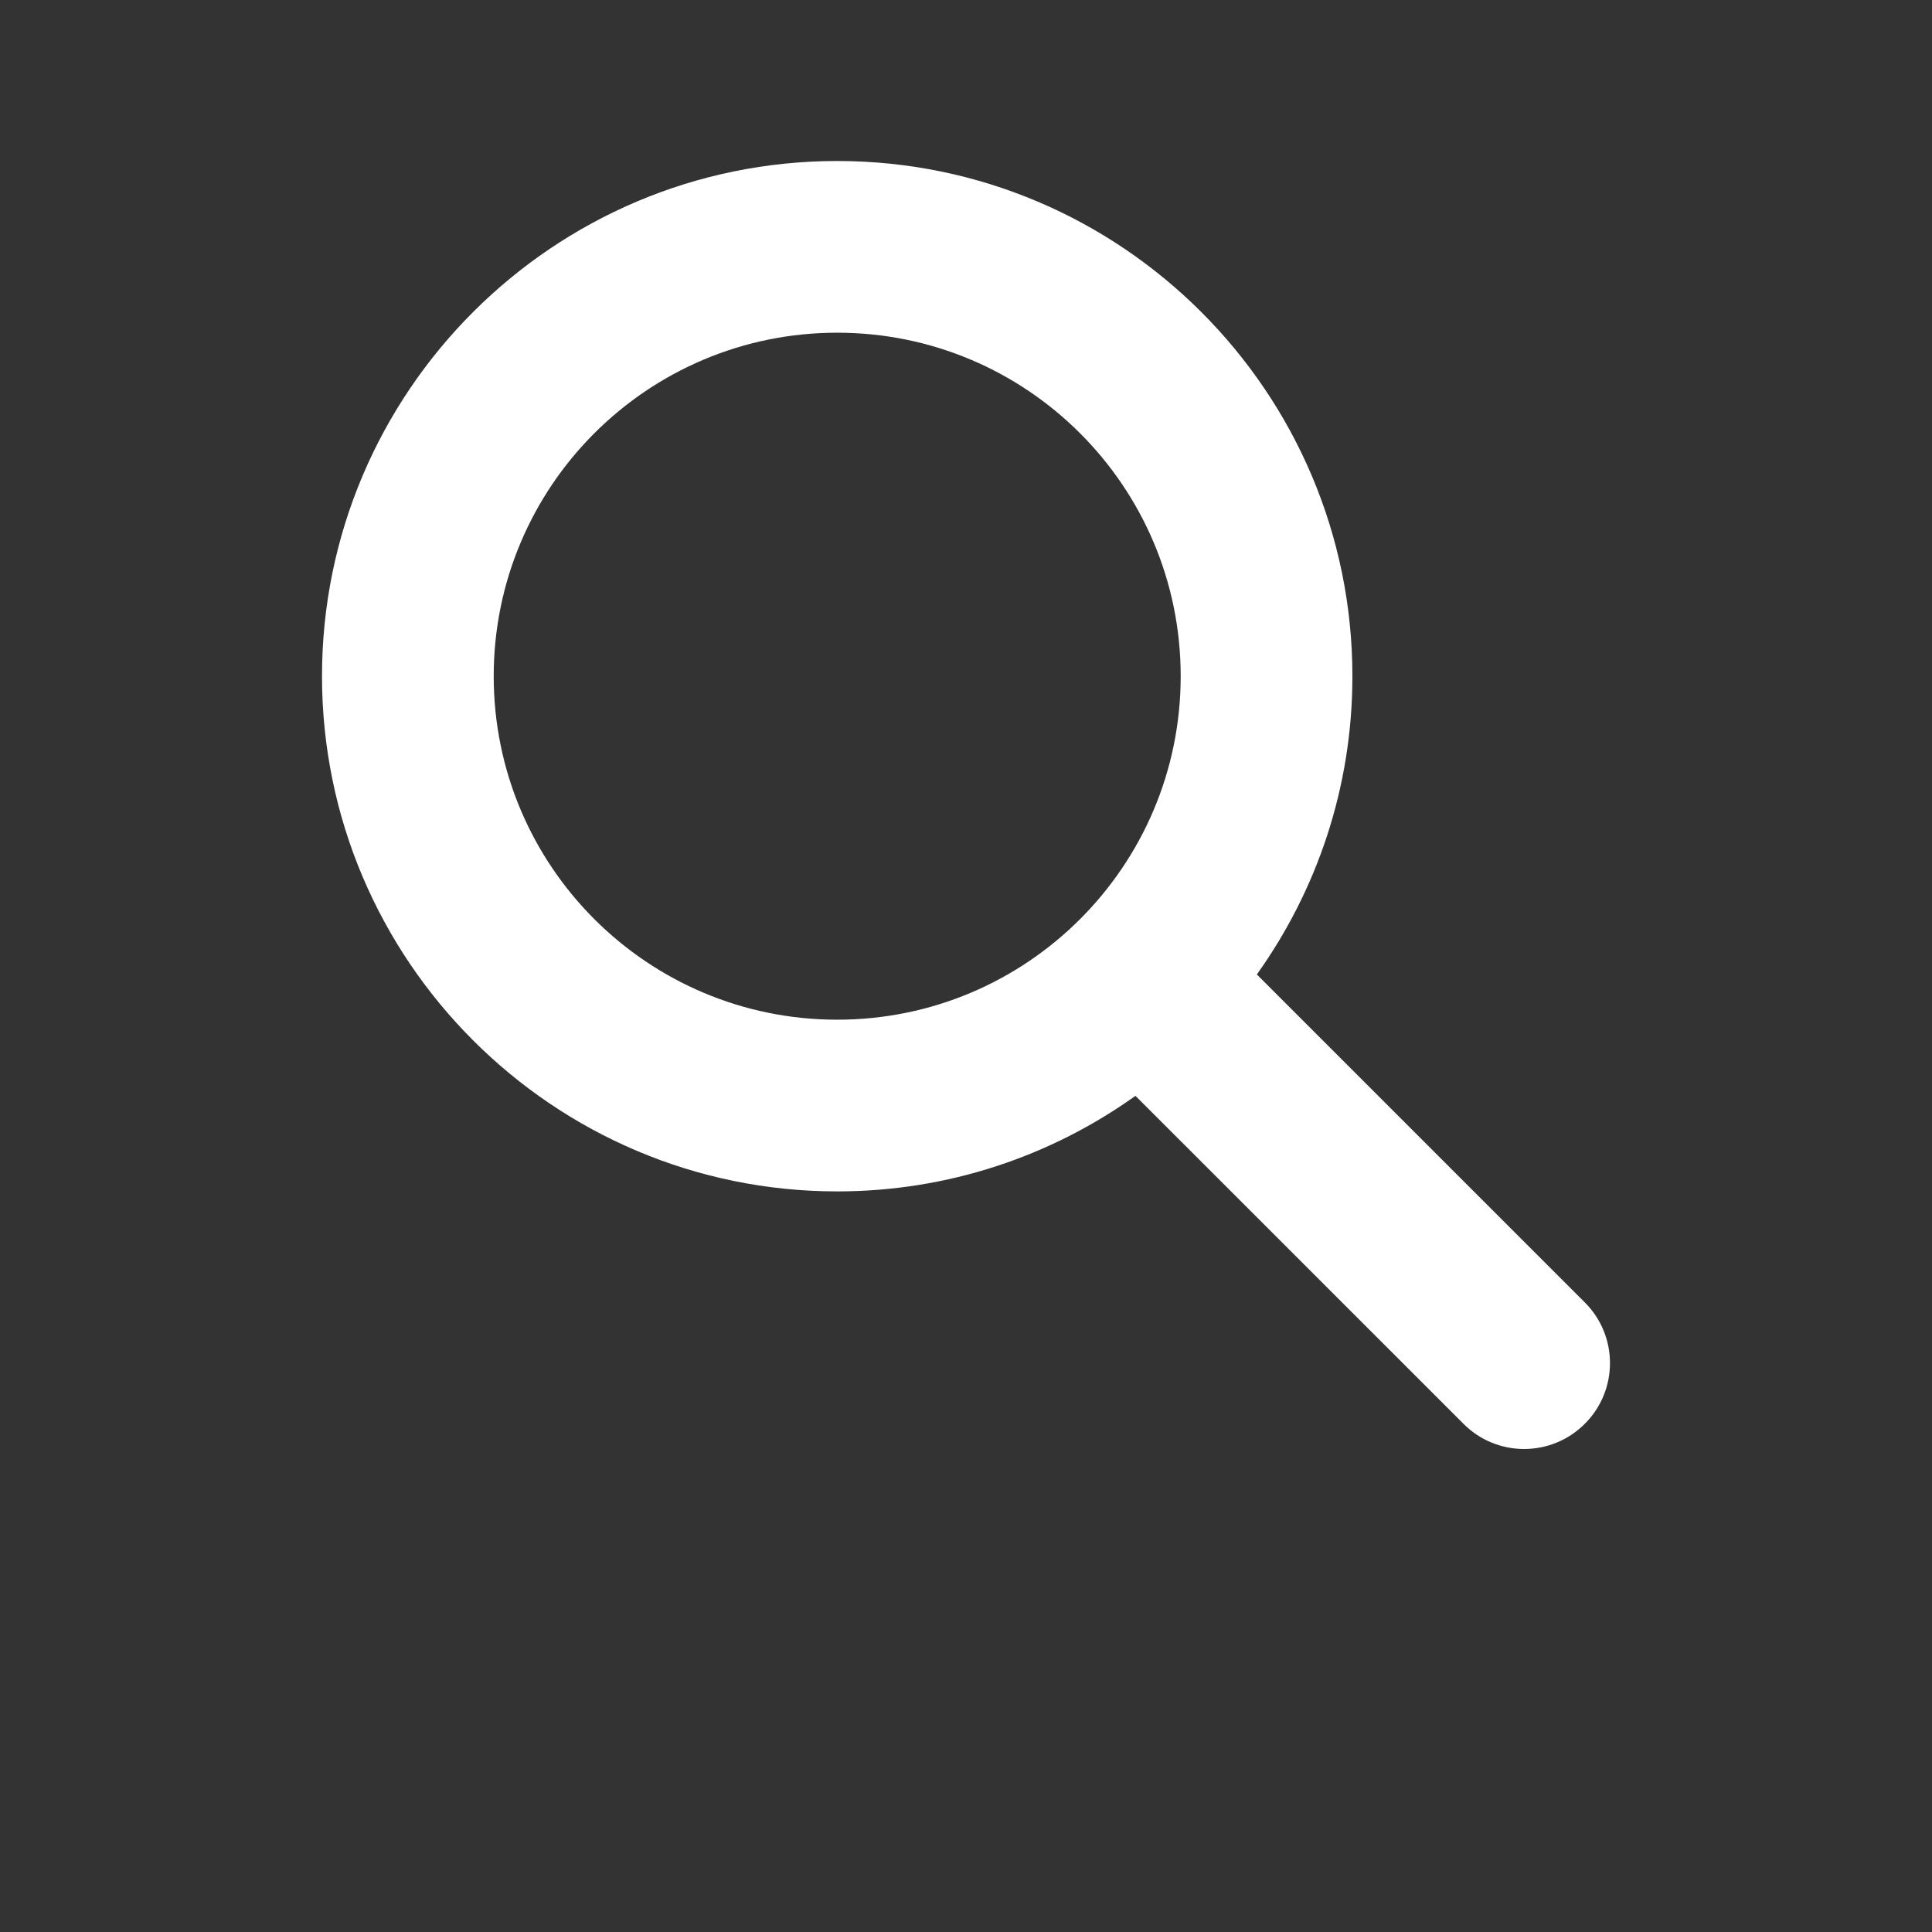 <?xml version="1.0" encoding="UTF-8" standalone="no"?>
<svg width="24px" height="24px" viewBox="0 0 24 24" version="1.1" xmlns="http://www.w3.org/2000/svg" xmlns:xlink="http://www.w3.org/1999/xlink" xmlns:sketch="http://www.bohemiancoding.com/sketch/ns">
    <rect x="0" y="0" width="24" height="24" fill="#333333" stroke="none"/>
    <!-- Generator: Sketch 3.4.2 (15857) - http://www.bohemiancoding.com/sketch -->
    <title>Search</title>
    <desc>Created with Sketch.</desc>
    <defs></defs>
    <g id="Page-1" stroke="none" stroke-width="1" fill="none" fill-rule="evenodd" sketch:type="MSPage">
        <g id="Home-Copy" sketch:type="MSLayerGroup" transform="translate(-286, -18)" fill="#FFFFFF">
            <g id="Box" transform="translate(0, 7)" sketch:type="MSShapeGroup">
                <g id="Header" transform="translate(-6, 0)">
                    <path d="M311.687,27.179 L307.613,23.105 C308.36,22.059 308.8,20.78 308.8,19.4 C308.8,15.871 305.929,13 302.4,13 C298.871,13 296,15.871 296,19.4 C296,22.929 298.871,25.8 302.4,25.8 C303.78,25.8 305.059,25.36 306.105,24.613 L310.18,28.687 C310.386,28.895 310.66,29 310.933,29 C311.206,29 311.48,28.895 311.687,28.687 C312.104,28.271 312.104,27.595 311.687,27.179 L311.687,27.179 Z M302.4,23.667 C300.043,23.667 298.133,21.757 298.133,19.4 C298.133,17.043 300.043,15.133 302.4,15.133 C304.757,15.133 306.667,17.043 306.667,19.4 C306.667,21.757 304.757,23.667 302.4,23.667 L302.4,23.667 Z" id="Search"></path>
                </g>
            </g>
        </g>
    </g>
</svg>
